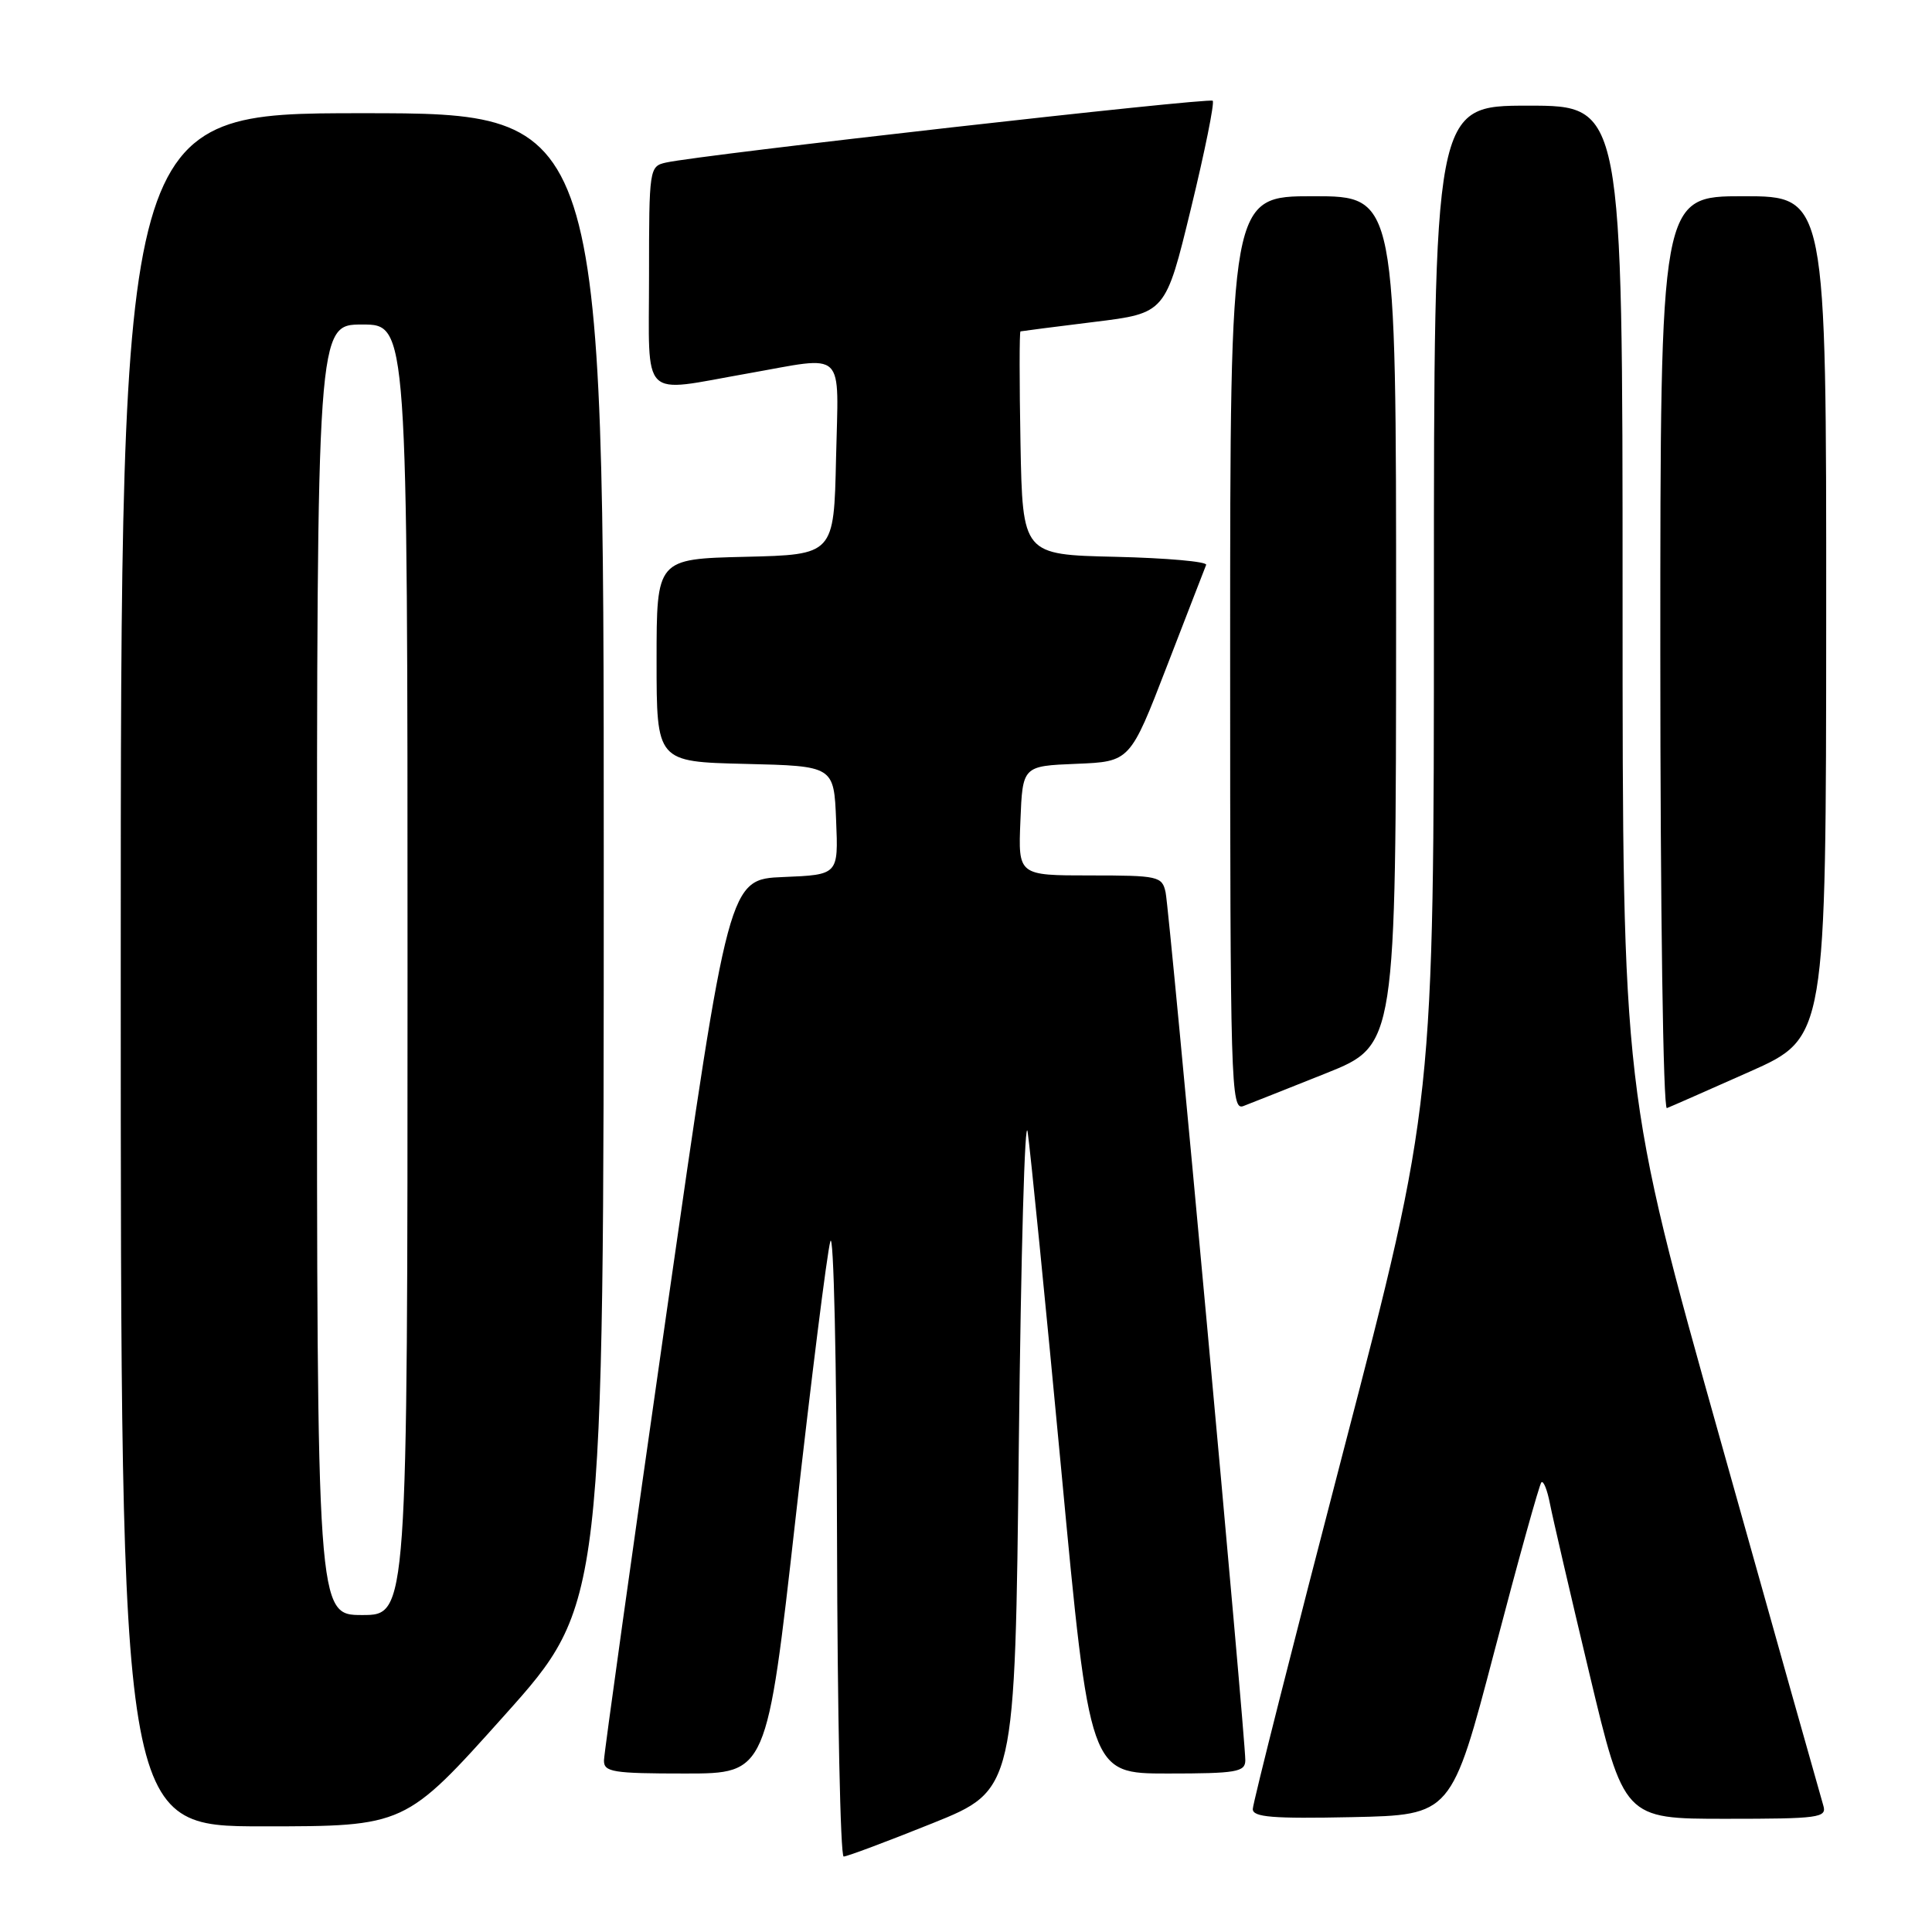 <?xml version="1.0" encoding="UTF-8" standalone="no"?>
<!DOCTYPE svg PUBLIC "-//W3C//DTD SVG 1.1//EN" "http://www.w3.org/Graphics/SVG/1.1/DTD/svg11.dtd" >
<svg xmlns="http://www.w3.org/2000/svg" xmlns:xlink="http://www.w3.org/1999/xlink" version="1.1" viewBox="0 0 256 256">
 <g >
 <path fill="currentColor"
d=" M 123.54 241.60 C 134.50 237.19 134.50 237.19 135.00 191.35 C 135.28 166.13 135.80 147.53 136.17 150.00 C 136.53 152.47 138.54 172.61 140.62 194.75 C 144.40 235.00 144.40 235.00 154.70 235.00 C 163.84 235.00 165.00 234.80 165.01 233.25 C 165.03 230.24 154.96 120.62 154.45 118.25 C 153.99 116.11 153.50 116.00 144.44 116.00 C 134.91 116.00 134.91 116.00 135.21 108.75 C 135.50 101.50 135.50 101.50 142.62 101.21 C 149.74 100.92 149.74 100.92 154.62 88.28 C 157.30 81.33 159.65 75.29 159.82 74.85 C 160.00 74.42 154.60 73.94 147.82 73.78 C 135.50 73.50 135.50 73.50 135.22 58.75 C 135.07 50.64 135.07 43.96 135.22 43.91 C 135.38 43.87 139.76 43.30 144.97 42.66 C 154.44 41.50 154.44 41.50 157.80 27.66 C 159.65 20.05 160.95 13.61 160.69 13.35 C 160.23 12.90 92.82 20.51 88.25 21.54 C 86.04 22.03 86.00 22.32 86.00 36.52 C 86.00 53.33 84.69 52.02 99.00 49.50 C 112.29 47.16 111.10 46.03 110.78 60.75 C 110.50 73.50 110.50 73.50 98.75 73.78 C 87.00 74.06 87.00 74.06 87.00 87.50 C 87.00 100.94 87.00 100.94 98.75 101.22 C 110.50 101.50 110.50 101.50 110.79 108.71 C 111.09 115.91 111.09 115.91 103.82 116.21 C 96.56 116.50 96.56 116.50 88.31 174.00 C 83.78 205.62 80.05 232.29 80.03 233.25 C 80.00 234.81 81.17 235.00 90.80 235.00 C 101.61 235.00 101.61 235.00 105.41 201.25 C 107.50 182.69 109.57 166.15 110.02 164.50 C 110.46 162.84 110.86 180.44 110.91 203.75 C 110.96 226.99 111.36 246.00 111.79 246.00 C 112.23 246.00 117.52 244.02 123.54 241.60 Z  M 66.84 227.30 C 80.00 212.60 80.00 212.60 80.00 113.80 C 80.00 15.00 80.00 15.00 48.00 15.00 C 16.00 15.00 16.00 15.00 16.00 128.50 C 16.00 242.00 16.00 242.00 34.84 242.00 C 53.68 242.00 53.68 242.00 66.84 227.30 Z  M 198.04 218.71 C 201.18 206.72 203.97 196.70 204.24 196.42 C 204.51 196.15 205.02 197.41 205.37 199.22 C 205.72 201.02 208.07 211.16 210.60 221.75 C 215.19 241.00 215.19 241.00 228.66 241.00 C 241.03 241.00 242.09 240.86 241.60 239.25 C 241.31 238.29 235.20 216.62 228.04 191.09 C 215.00 144.69 215.00 144.69 215.00 79.34 C 215.00 14.00 215.00 14.00 202.50 14.00 C 190.00 14.00 190.00 14.00 190.00 80.11 C 190.00 146.22 190.00 146.22 178.00 192.29 C 171.40 217.63 166.00 238.97 166.00 239.71 C 166.00 240.79 168.64 241.00 179.16 240.78 C 192.33 240.50 192.33 240.50 198.04 218.71 Z  M 175.74 142.20 C 184.97 138.50 184.97 138.50 184.99 82.25 C 185.00 26.00 185.00 26.00 174.00 26.00 C 163.00 26.00 163.00 26.00 163.00 86.61 C 163.00 143.91 163.10 147.18 164.75 146.56 C 165.71 146.19 170.66 144.23 175.74 142.20 Z  M 231.85 142.00 C 241.96 137.50 241.96 137.50 241.98 81.75 C 242.00 26.00 242.00 26.00 231.00 26.00 C 220.00 26.00 220.00 26.00 220.00 86.58 C 220.00 120.49 220.38 147.02 220.87 146.83 C 221.35 146.65 226.29 144.47 231.85 142.00 Z  M 42.00 128.50 C 42.00 43.00 42.00 43.00 48.00 43.00 C 54.00 43.00 54.00 43.00 54.00 128.50 C 54.00 214.00 54.00 214.00 48.00 214.00 C 42.00 214.00 42.00 214.00 42.00 128.50 Z "/>
</g>
</svg>
